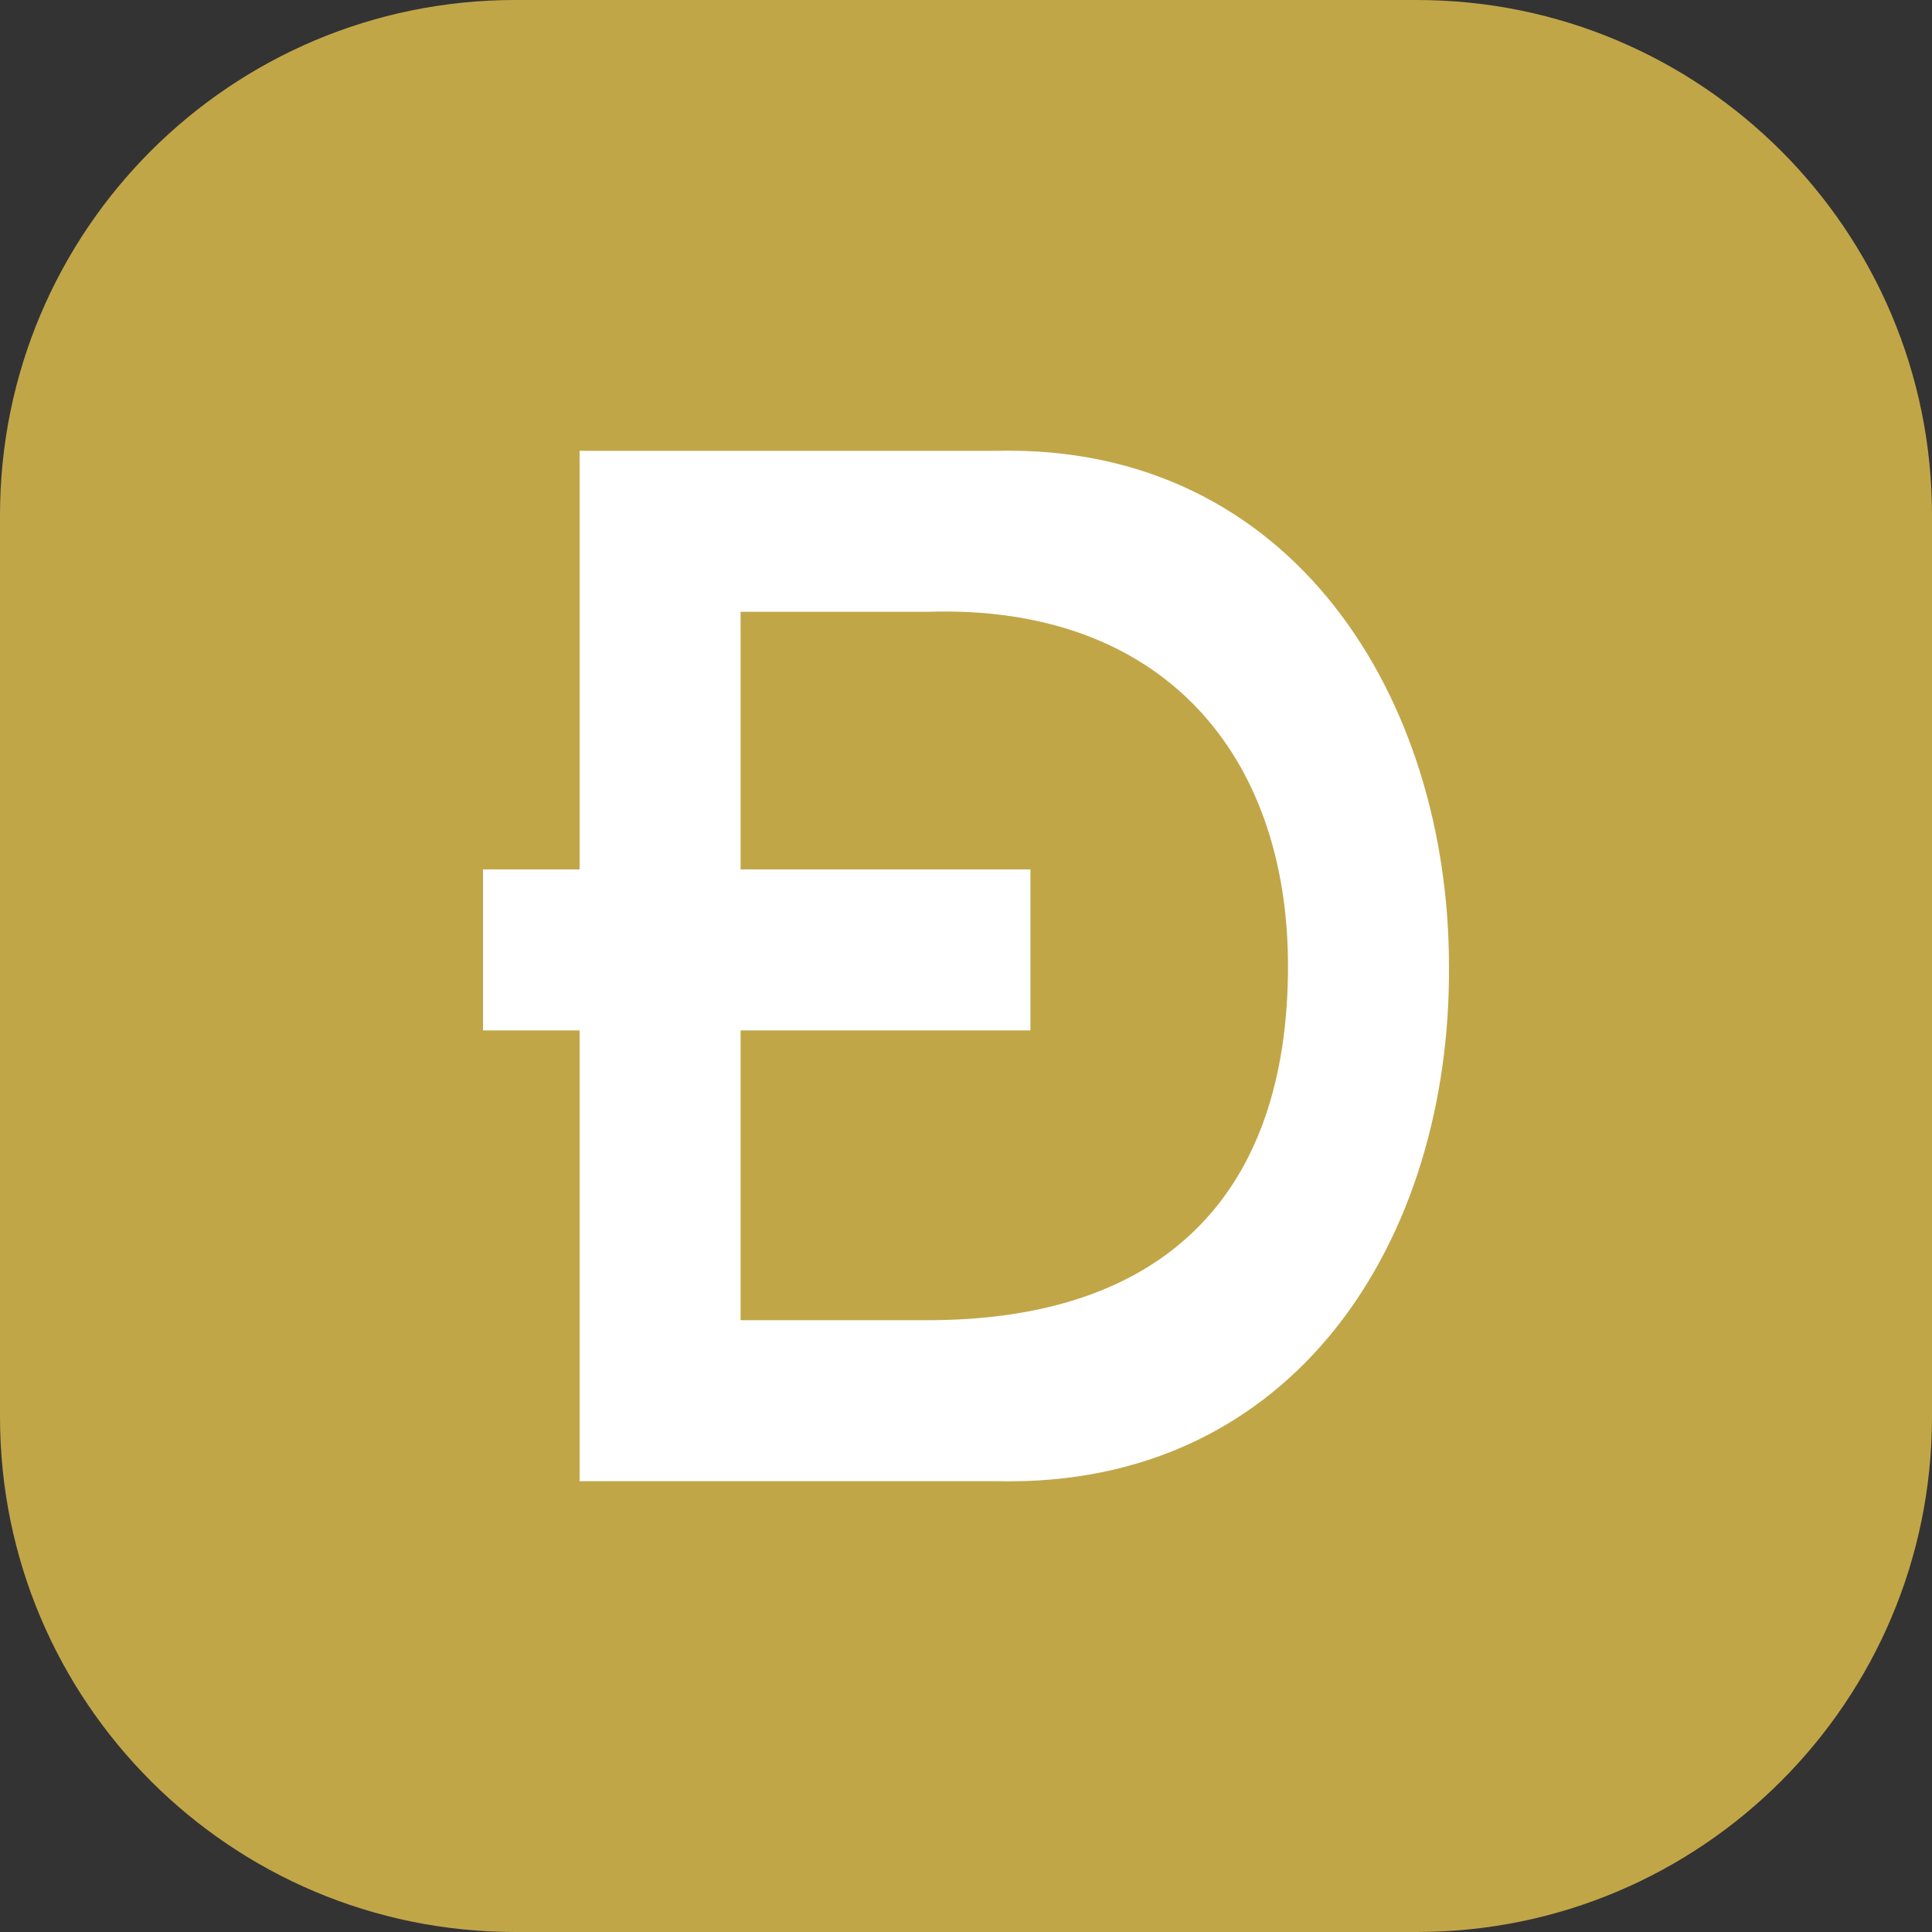 <svg width="60" height="60" viewBox="0 0 60 60" fill="none" xmlns="http://www.w3.org/2000/svg">
<rect x="0" y="0" width="60" height="60" fill="#333333" stroke="none"/>
<path d="M0 16C0 7.163 7.163 0 16 0H44C52.837 0 60 7.163 60 16V44C60 52.837 52.837 60 44 60H16C7.163 60 0 52.837 0 44V16Z" fill="#C1A648"/>
<path fill-rule="evenodd" clip-rule="evenodd" d="M18 32H15V27H18V14H30.944C40.175 13.786 44.999 21.726 44.999 30C45.059 38.49 40.216 46.215 30.944 46H18V32ZM32 27H23V19H28.806C36.121 18.761 40 23.456 40 30C40 37.024 36.222 41 28.806 41H23V32H32V27Z" fill="white"/>
</svg>
